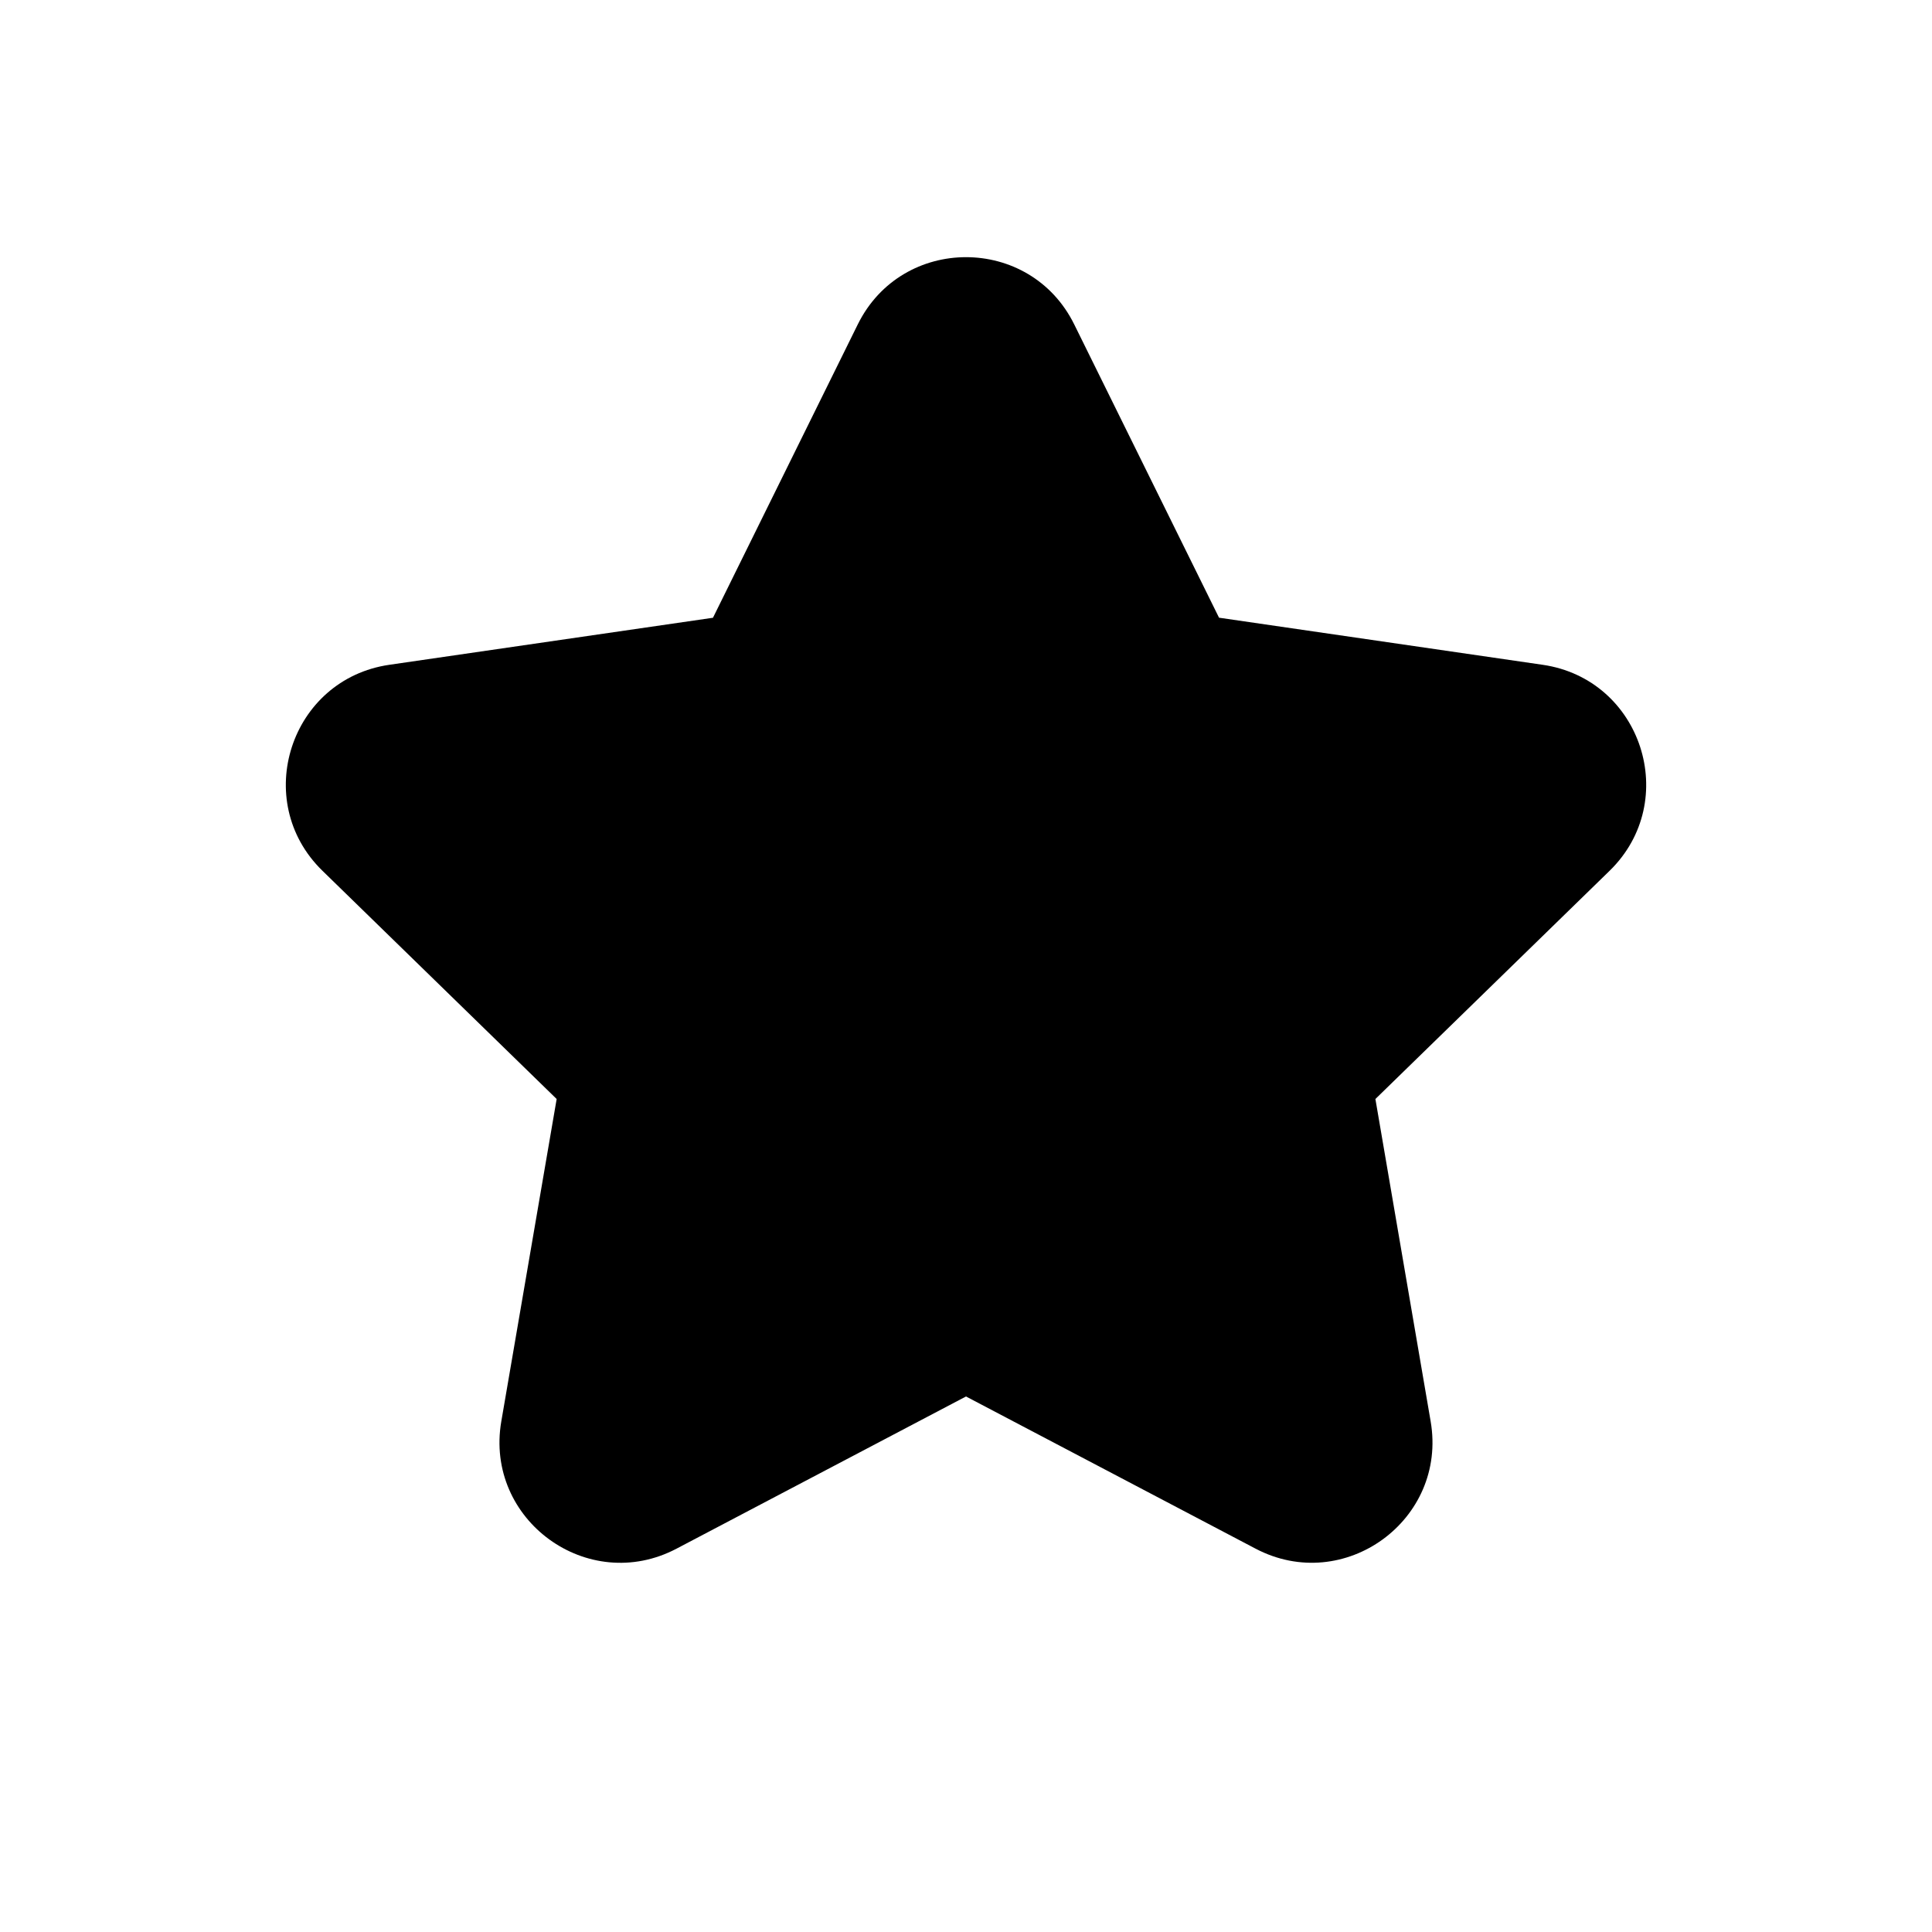 <svg xmlns="http://www.w3.org/2000/svg" width="32" height="32" fill="none" viewBox="0 0 32 32"><path fill="currentColor" fill-rule="evenodd" d="M17.793 5.374c-.733-1.486-2.853-1.486-3.586 0l-2.398 4.858-5.36.779c-1.64.238-2.296 2.254-1.109 3.411l3.88 3.781-.917 5.34c-.28 1.633 1.435 2.879 2.902 2.108L16 23.13l4.795 2.52c1.467.772 3.182-.474 2.901-2.108l-.915-5.339 3.879-3.78c1.187-1.158.532-3.174-1.109-3.412l-5.36-.78-2.398-4.857"/></svg>
